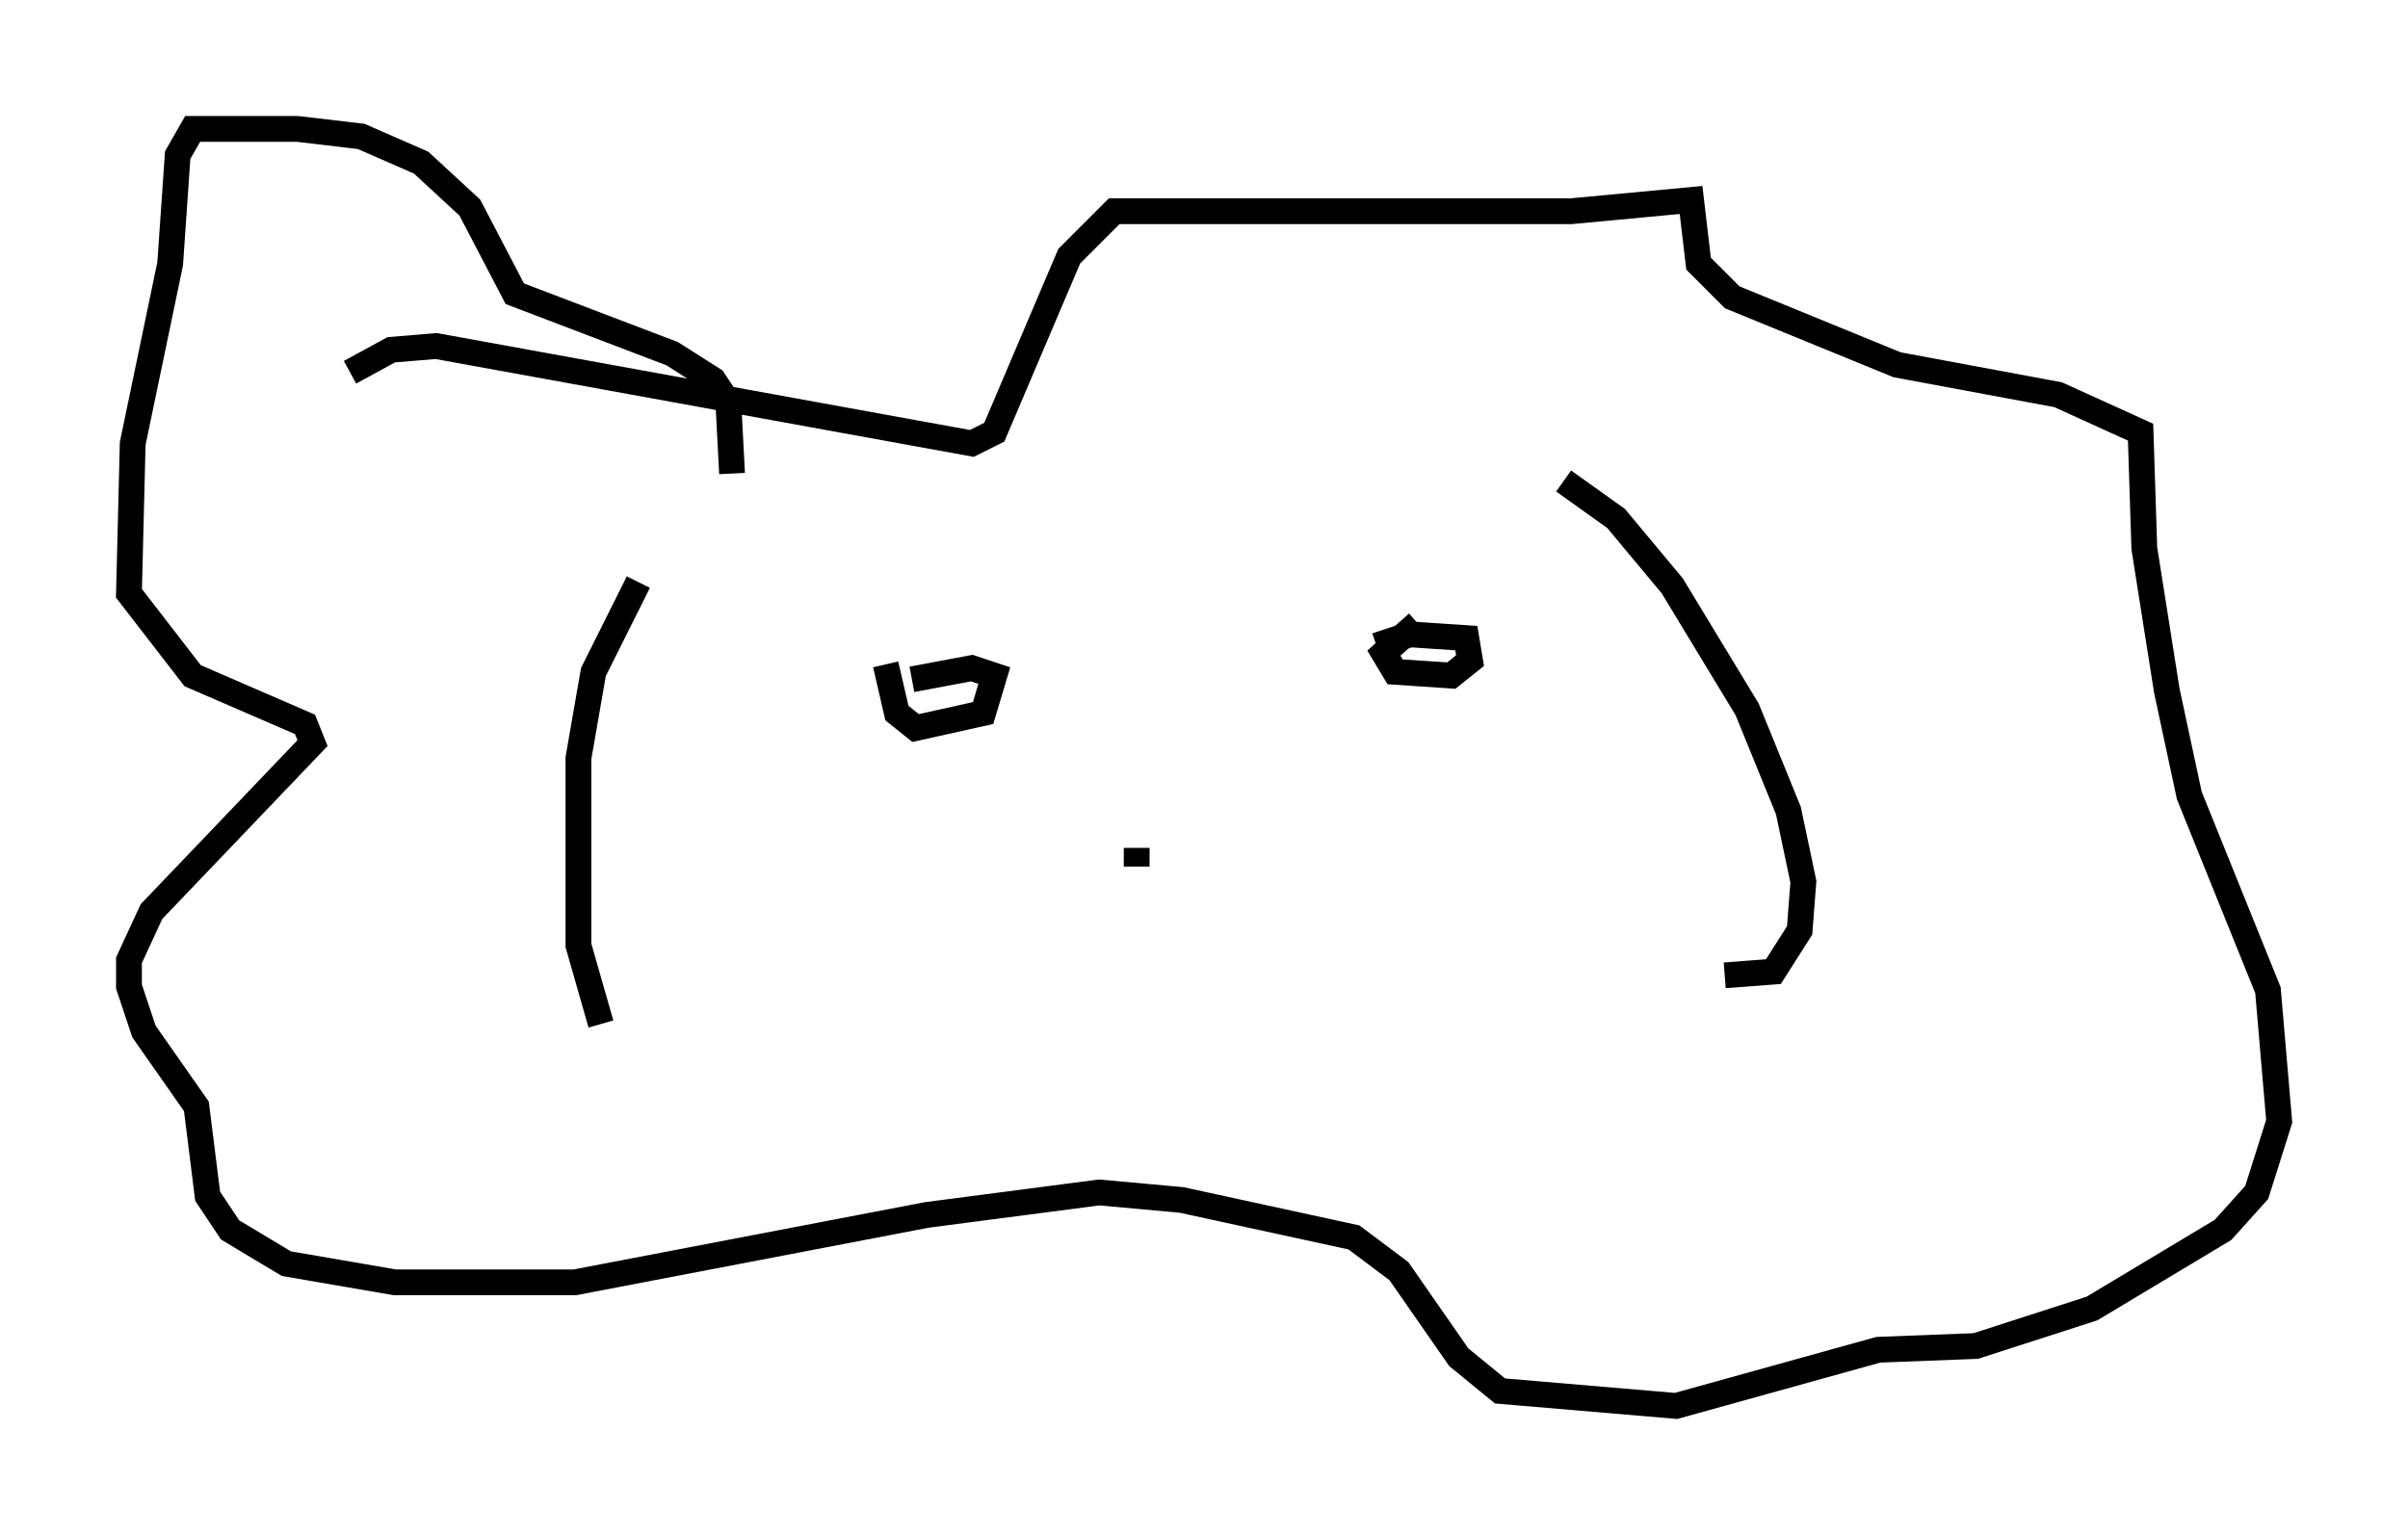 <?xml version="1.0" encoding="utf-8" ?>
<svg baseProfile="full" height="59.531" version="1.1" width="93.374" xmlns="http://www.w3.org/2000/svg" xmlns:ev="http://www.w3.org/2001/xml-events" xmlns:xlink="http://www.w3.org/1999/xlink"><defs /><rect fill="white" height="59.531" width="93.374" x="0" y="0" /><path d="M28.966, 19.961 m-4.212, 2.615 l-1.743, 3.486 -0.581, 3.341 l0.0, 7.263 0.872, 3.05 m37.33, -21.061 l2.034, 1.453 2.179, 2.615 l2.905, 4.793 1.598, 3.922 l0.581, 2.76 -0.145, 1.888 l-1.017, 1.598 -1.888, 0.145 m-38.492, -19.464 l-0.145, -2.76 -0.581, -0.872 l-1.598, -1.017 -6.101, -2.324 l-1.743, -3.341 -1.888, -1.743 l-2.324, -1.017 -2.469, -0.291 l-4.067, 0.0 -0.581, 1.017 l-0.291, 4.212 -1.453, 6.972 l-0.145, 5.81 2.469, 3.196 l4.358, 1.888 0.291, 0.726 l-6.246, 6.536 -0.872, 1.888 l0.0, 1.017 0.581, 1.743 l2.034, 2.905 0.436, 3.486 l0.872, 1.307 2.179, 1.307 l4.212, 0.726 6.972, 0.0 l13.654, -2.615 6.682, -0.872 l3.196, 0.291 6.682, 1.453 l1.743, 1.307 2.324, 3.341 l1.598, 1.307 6.827, 0.581 l7.844, -2.179 3.777, -0.145 l4.503, -1.453 5.084, -3.05 l1.307, -1.453 0.872, -2.76 l-0.436, -5.084 -3.05, -7.553 l-0.872, -4.067 -0.872, -5.52 l-0.145, -4.503 -3.196, -1.453 l-6.246, -1.162 -6.391, -2.615 l-1.307, -1.307 -0.291, -2.469 l-4.648, 0.436 -17.721, 0.0 l-1.743, 1.743 -2.905, 6.827 l-0.872, 0.436 -20.771, -3.777 l-1.743, 0.145 -1.598, 0.872 m20.771, 11.33 l0.436, 1.888 0.726, 0.581 l2.615, -0.581 0.436, -1.453 l-0.872, -0.291 -2.324, 0.436 m19.609, -2.179 l-1.307, 1.162 0.436, 0.726 l2.179, 0.145 0.726, -0.581 l-0.145, -0.872 -2.179, -0.145 l-1.307, 0.436 m-9.296, 7.844 l0.0, 0.726 " fill="none" stroke="black" stroke-width="1" /></svg>